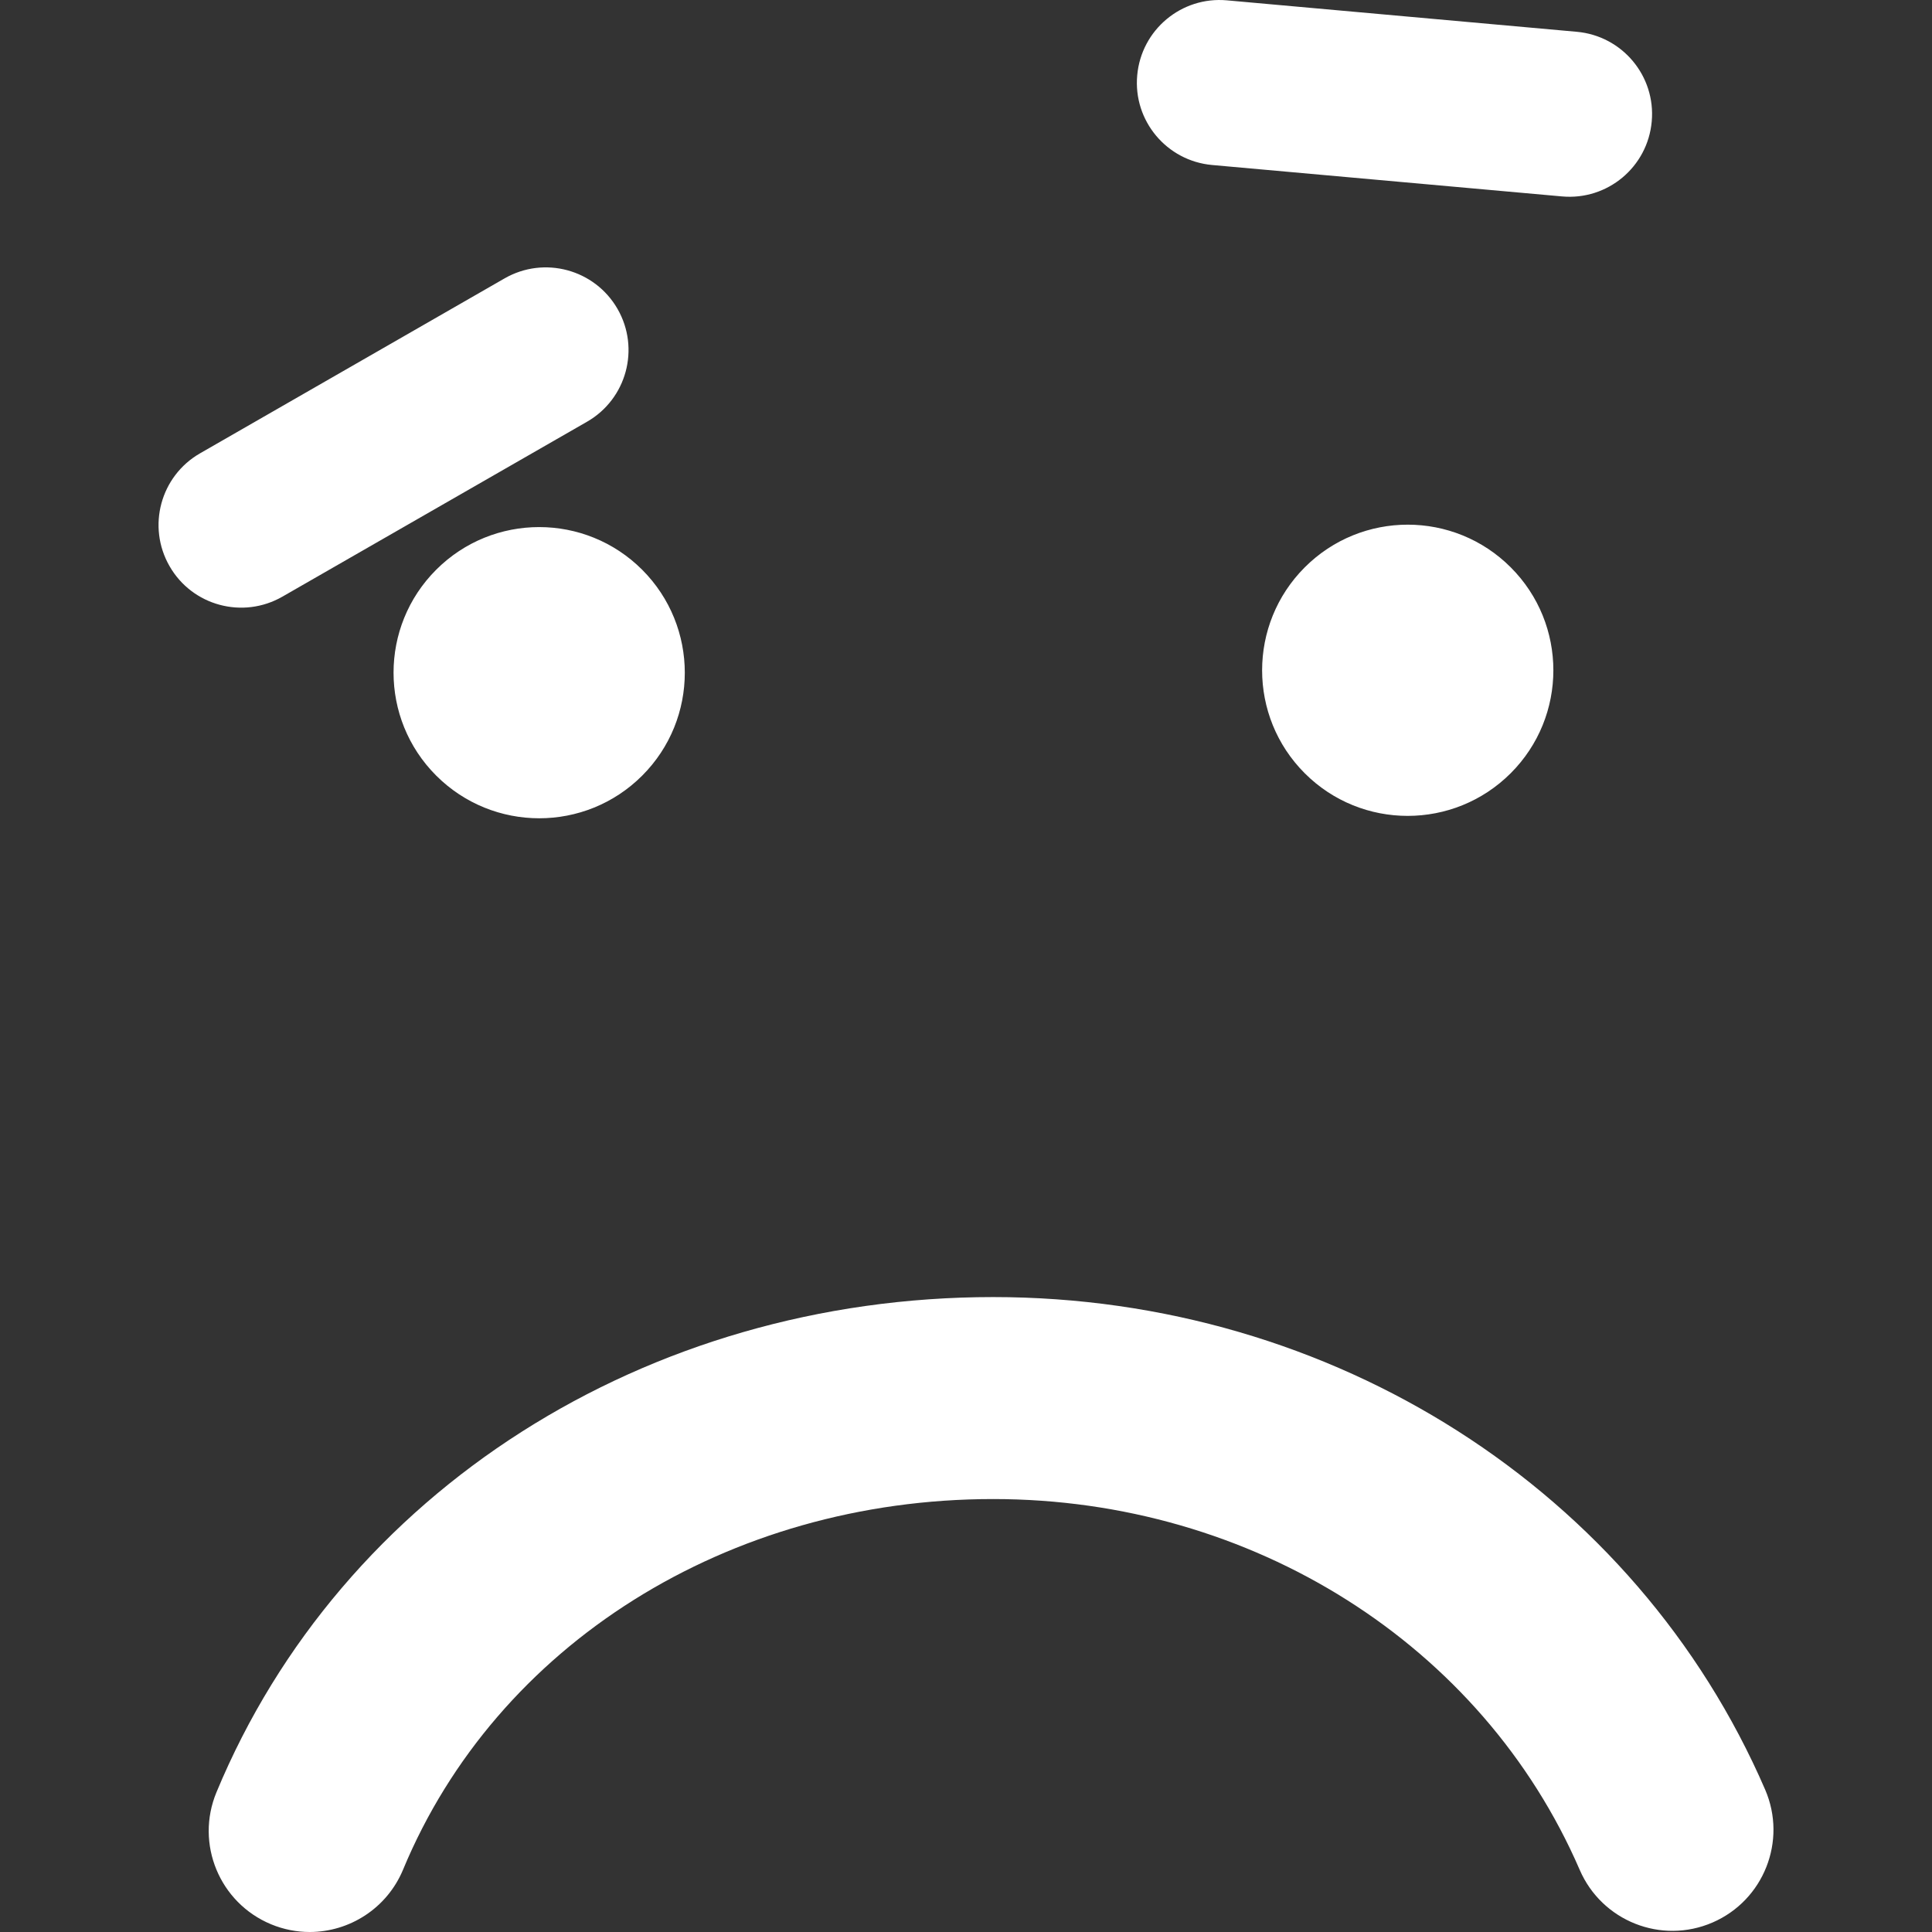 <?xml version="1.0" encoding="iso-8859-1"?>
<!-- Generator: Adobe Illustrator 16.0.0, SVG Export Plug-In . SVG Version: 6.00 Build 0)  -->
<!DOCTYPE svg PUBLIC "-//W3C//DTD SVG 1.1//EN" "http://www.w3.org/Graphics/SVG/1.1/DTD/svg11.dtd">
<svg xmlns="http://www.w3.org/2000/svg" xmlns:xlink="http://www.w3.org/1999/xlink" version="1.1" id="Capa_1" x="0px" y="0px" width="512px" height="512px" viewBox="0 0 57.373 57.373" style="enable-background:new 0 0 57.373 57.373;" xml:space="preserve">
<rect x="0" y="0" width="57.373" height="57.373" fill="#333333" stroke="none"/>
<g>
	<path d="M52.419,53.147c0.656,1.521-0.043,3.286-1.563,3.944c-1.521,0.659-3.286-0.042-3.944-1.562   c-2.894-6.689-9.73-11.013-17.42-11.013c-7.869,0-14.748,4.32-17.523,11.006c-0.48,1.152-1.596,1.85-2.771,1.851   c-0.385,0-0.773-0.074-1.15-0.23c-1.531-0.637-2.256-2.393-1.619-3.922c3.709-8.932,12.764-14.703,23.064-14.703   C39.576,38.518,48.576,44.26,52.419,53.147z M5.035,16.813c-0.676-1.176-0.27-2.676,0.906-3.351l9.045-5.196   c1.176-0.674,2.676-0.268,3.352,0.907c0.676,1.176,0.27,2.676-0.906,3.351l-9.045,5.194C7.209,18.394,5.709,17.989,5.035,16.813z    M19.07,16.919c1.688,1.689,1.688,4.429,0,6.115c-1.688,1.688-4.426,1.688-6.117-0.002c-1.688-1.688-1.688-4.426,0-6.113   C14.642,15.23,17.38,15.23,19.07,16.919z M33.771,2.236c0.121-1.35,1.313-2.347,2.662-2.226l10.392,0.934   c1.35,0.121,2.348,1.313,2.225,2.664c-0.121,1.351-1.312,2.347-2.664,2.225L35.996,4.9C34.646,4.779,33.647,3.585,33.771,2.236z    M44.863,16.848c1.688,1.688,1.688,4.426,0,6.113c-1.691,1.69-4.431,1.69-6.117,0.002c-1.688-1.687-1.688-4.426,0-6.115   C40.435,15.158,43.173,15.158,44.863,16.848z" fill="#FFFFFF"/>
</g>
<g>
</g>
<g>
</g>
<g>
</g>
<g>
</g>
<g>
</g>
<g>
</g>
<g>
</g>
<g>
</g>
<g>
</g>
<g>
</g>
<g>
</g>
<g>
</g>
<g>
</g>
<g>
</g>
<g>
</g>
</svg>
